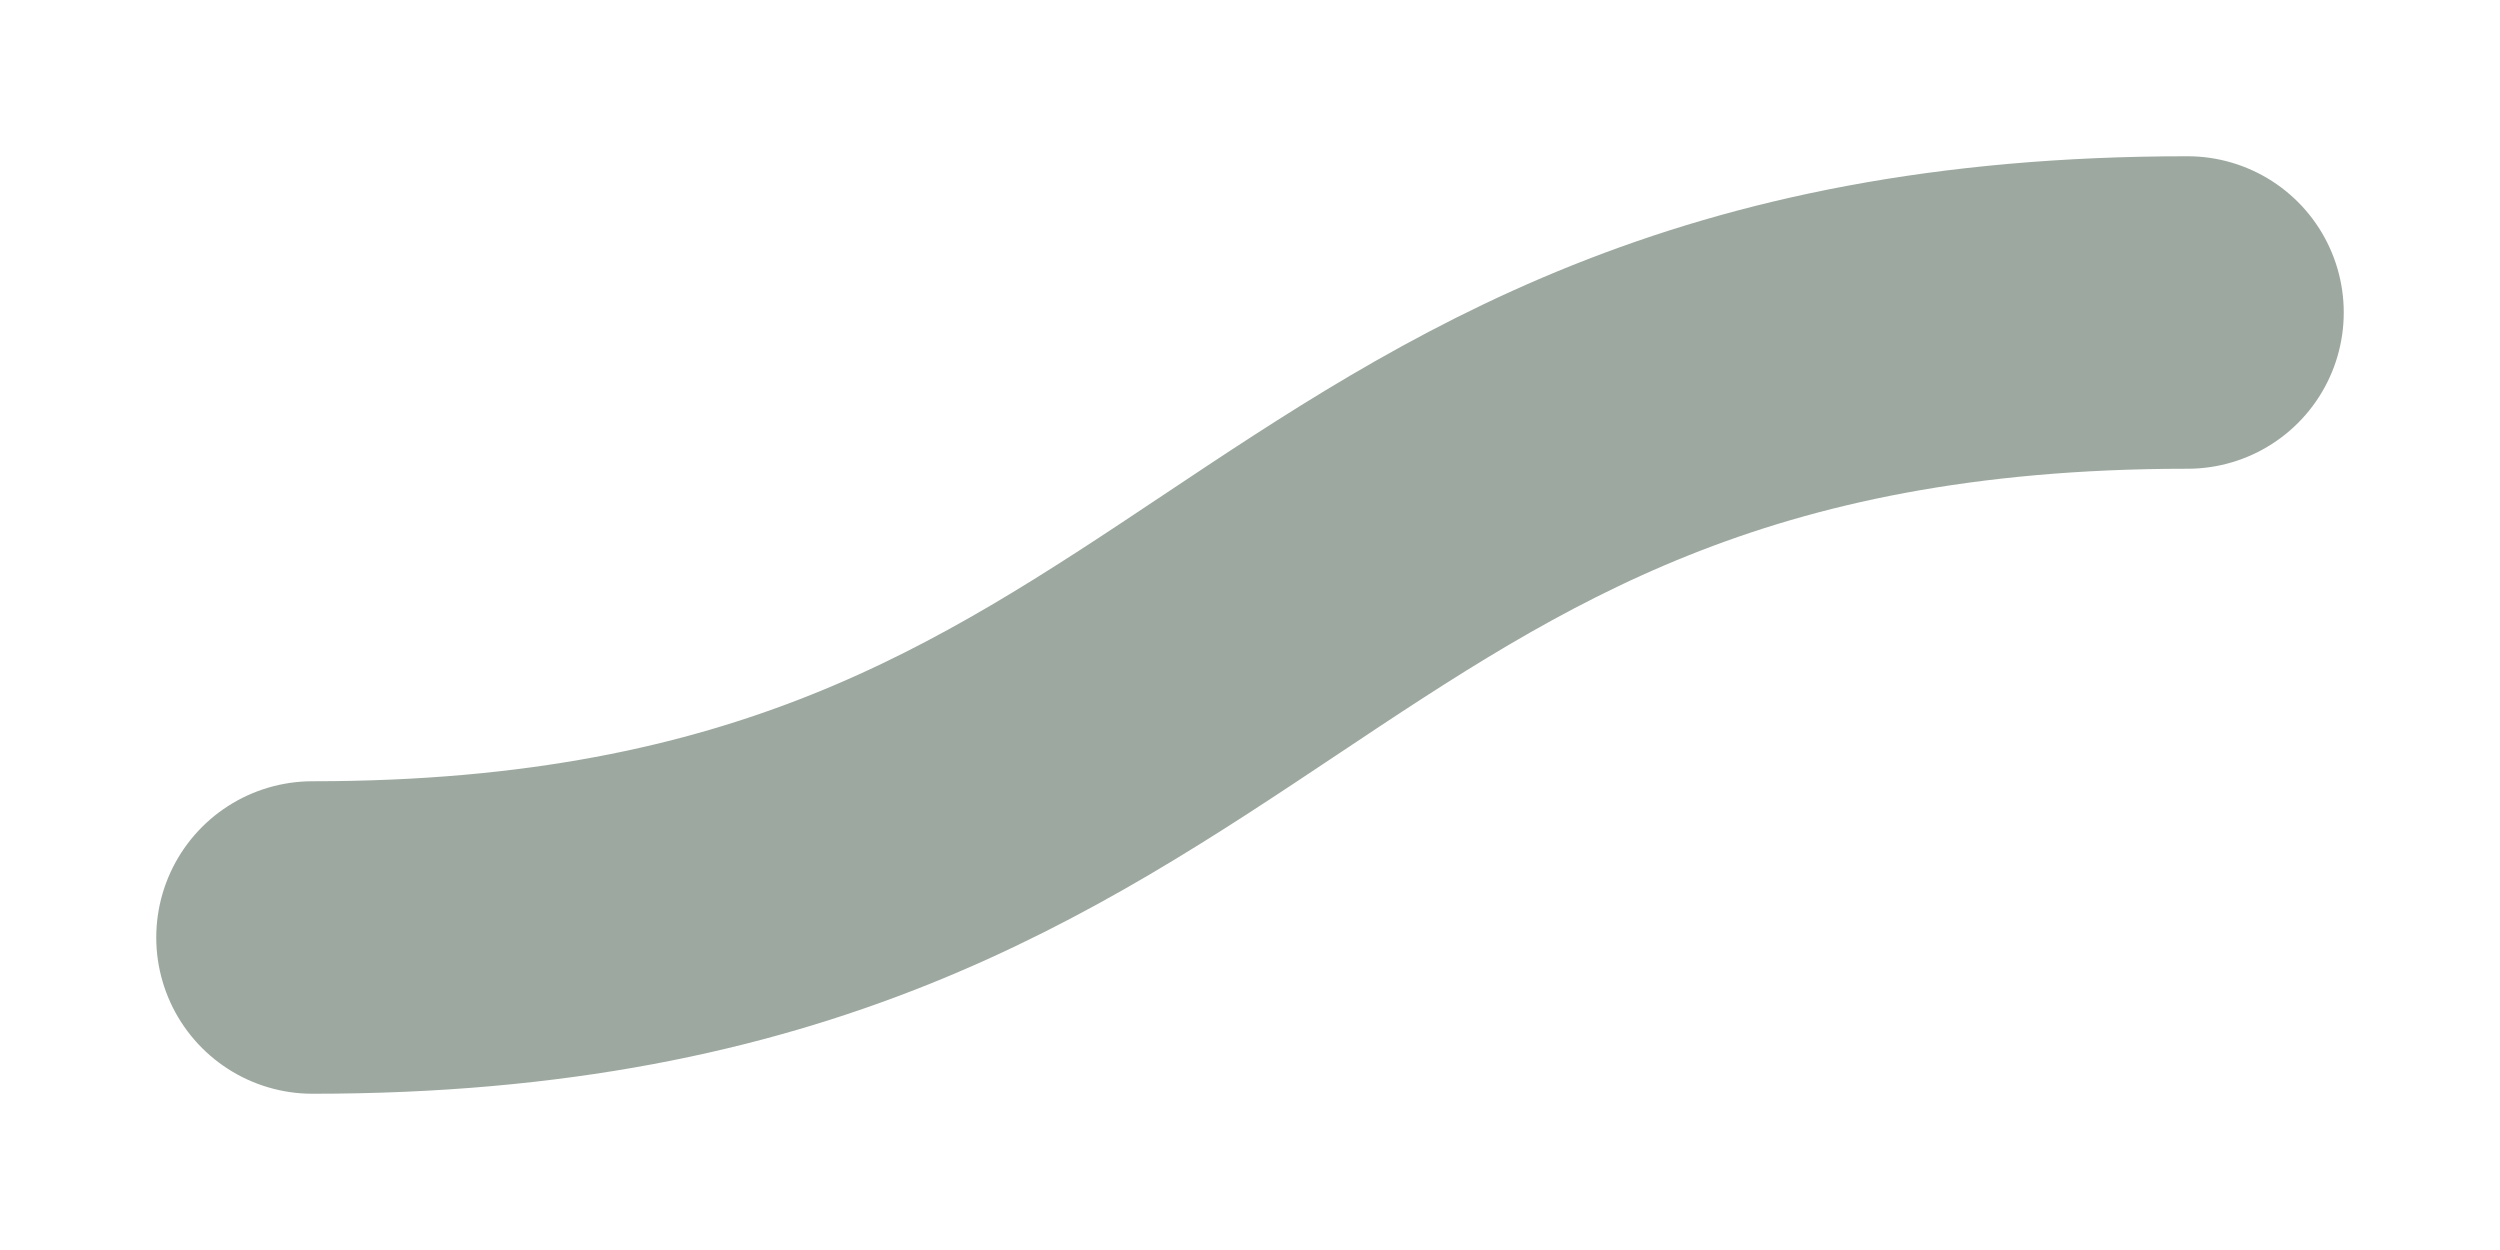 <svg height="8" viewBox="0 0 16 8" width="16" xmlns="http://www.w3.org/2000/svg"><path d="M2 6c6 0 6-4 12-4" fill="none" stroke="#9DA9A0" stroke-linecap="round" stroke-linejoin="round" stroke-width="2"/></svg>
